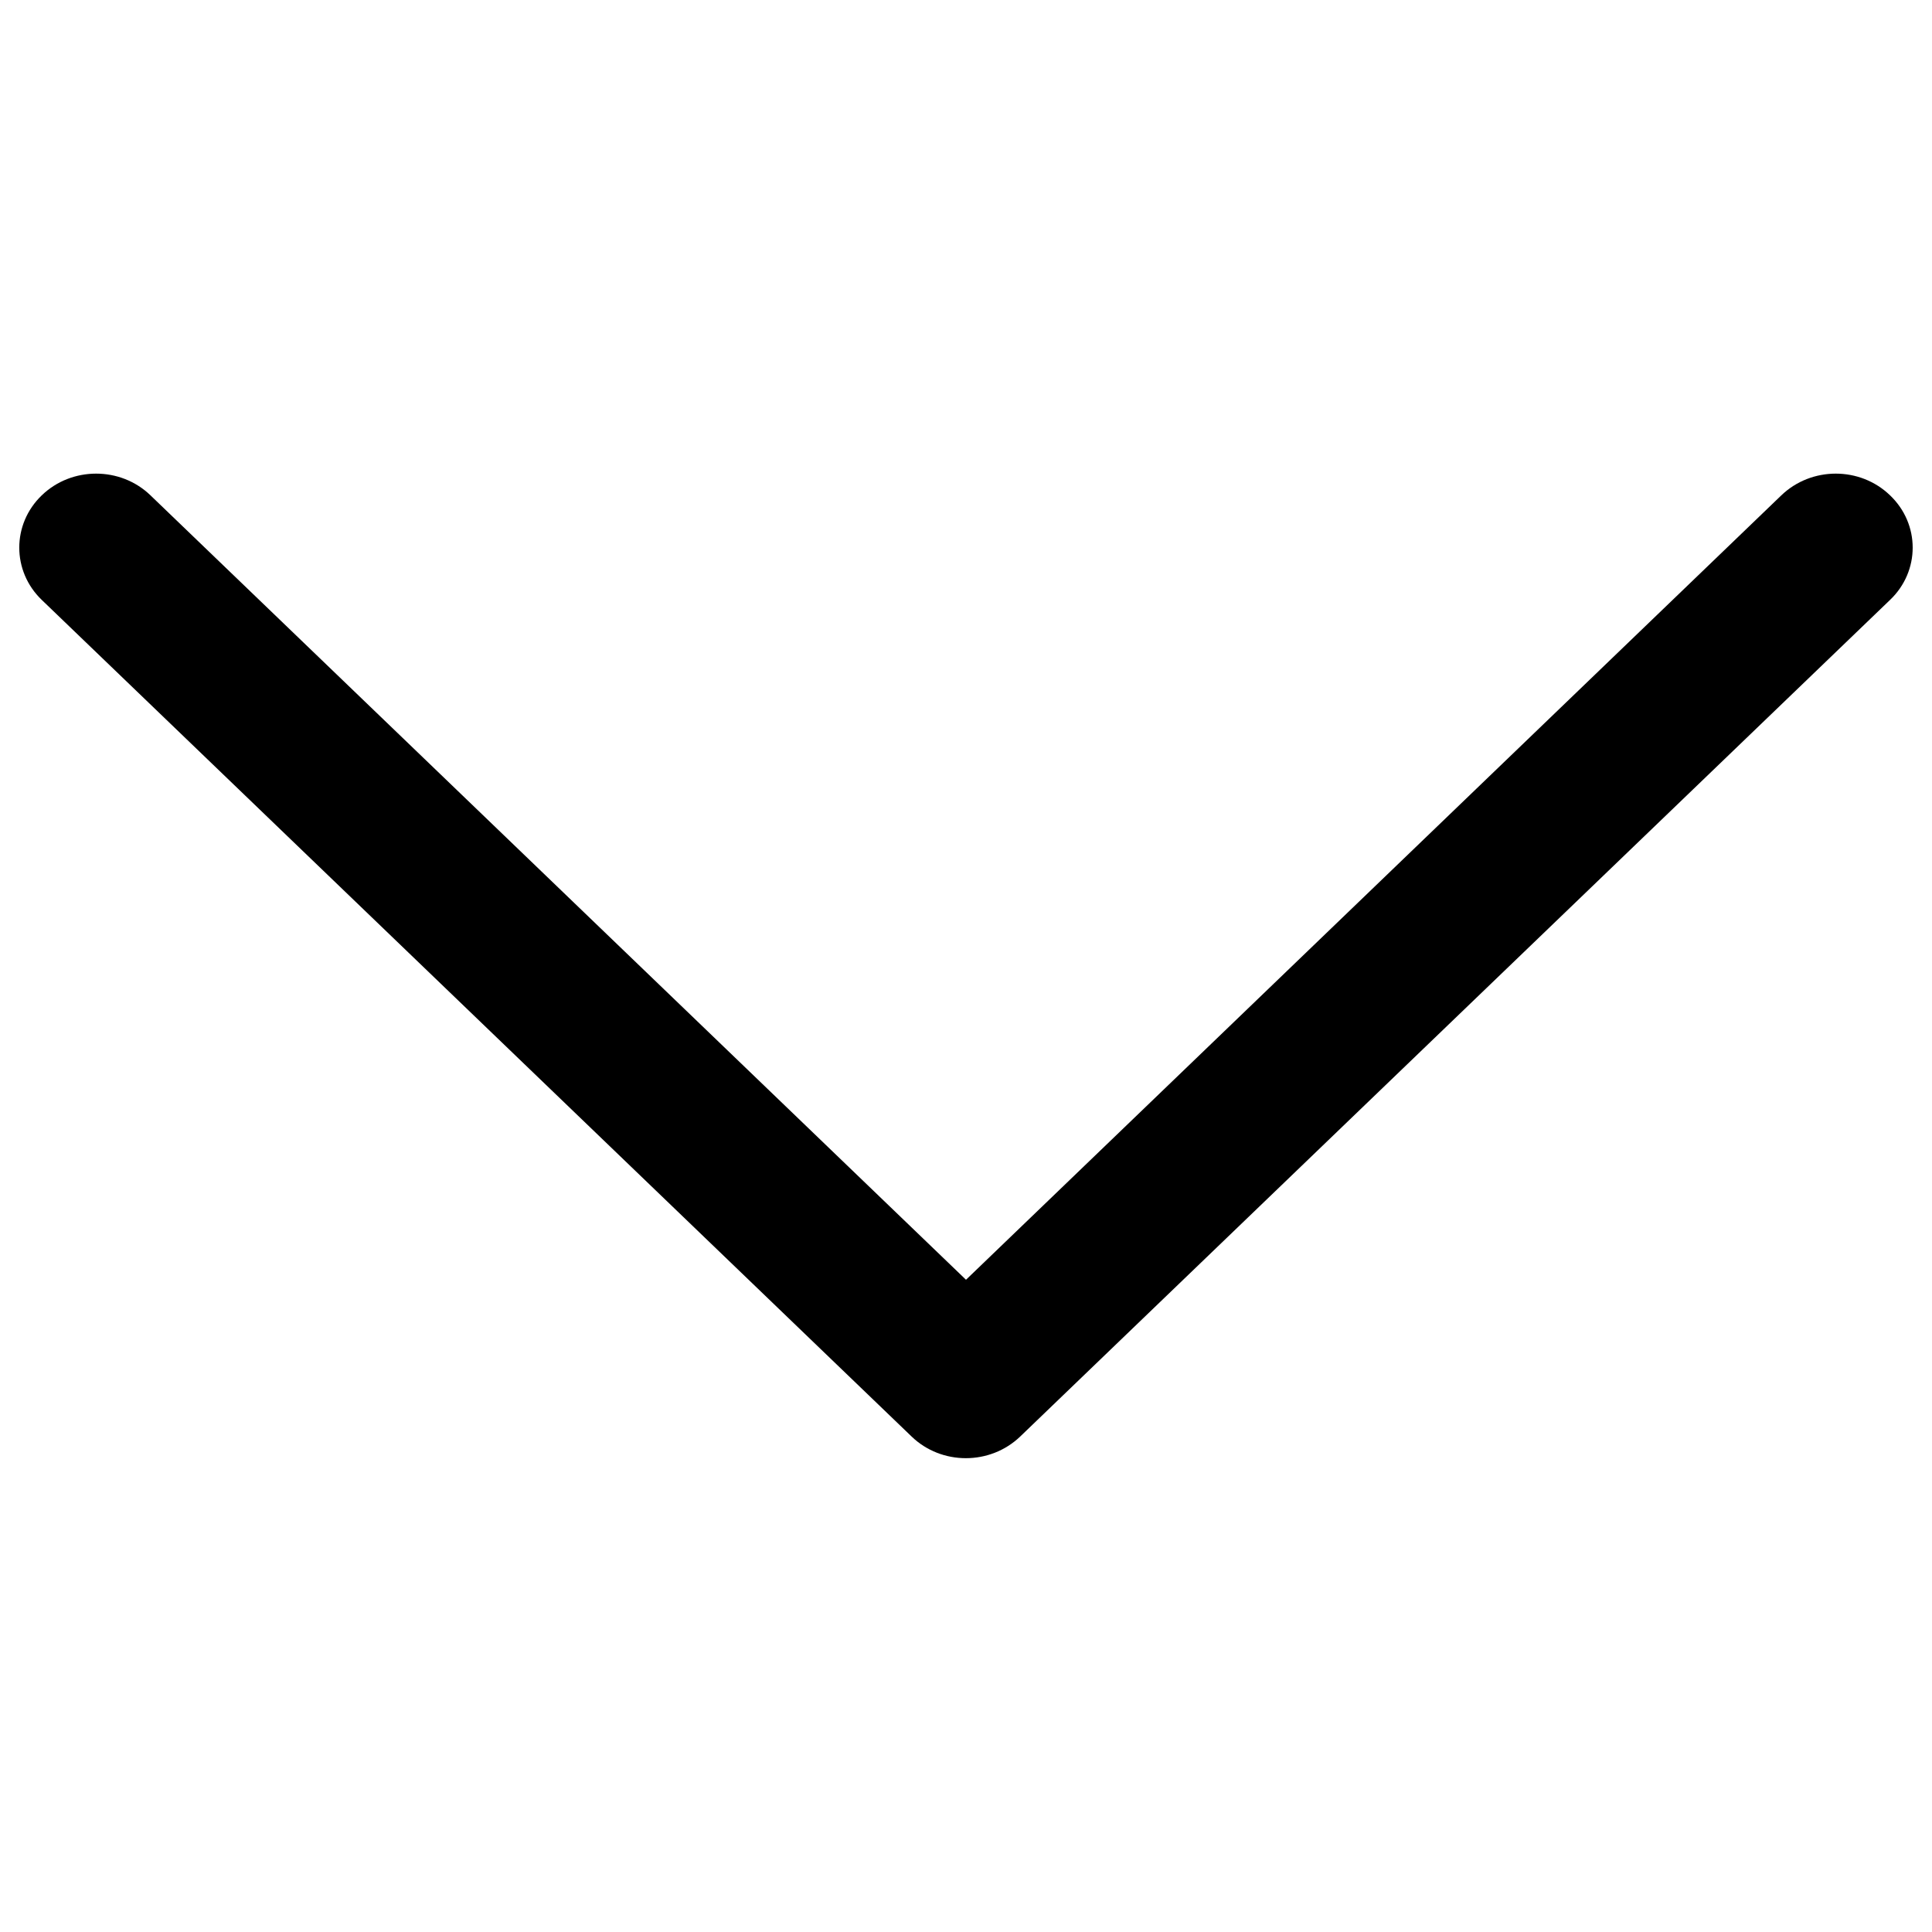 <?xml version="1.0" encoding="utf-8"?>
<!-- Svg Vector Icons : http://www.onlinewebfonts.com/icon -->
<!DOCTYPE svg PUBLIC "-//W3C//DTD SVG 1.1//EN" "http://www.w3.org/Graphics/SVG/1.1/DTD/svg11.dtd">
<svg version="1.1" xmlns="http://www.w3.org/2000/svg" xmlns:xlink="http://www.w3.org/1999/xlink" x="0px" y="0px" viewBox="0 0 1000 1000" enable-background="new 0 0 1000 1000" xml:space="preserve">
<g><path d="M978.3,256.4c-15.5-15-40.7-15-56.3,0L500,662.4L77.9,256.4c-15.5-15-40.8-15-56.3,0c-15.5,14.9-15.5,39.2,0,54.1l450.2,433c15.5,15,40.7,15,56.3,0l450.2-433C993.9,295.6,993.9,271.3,978.3,256.4z"/></g>
</svg>